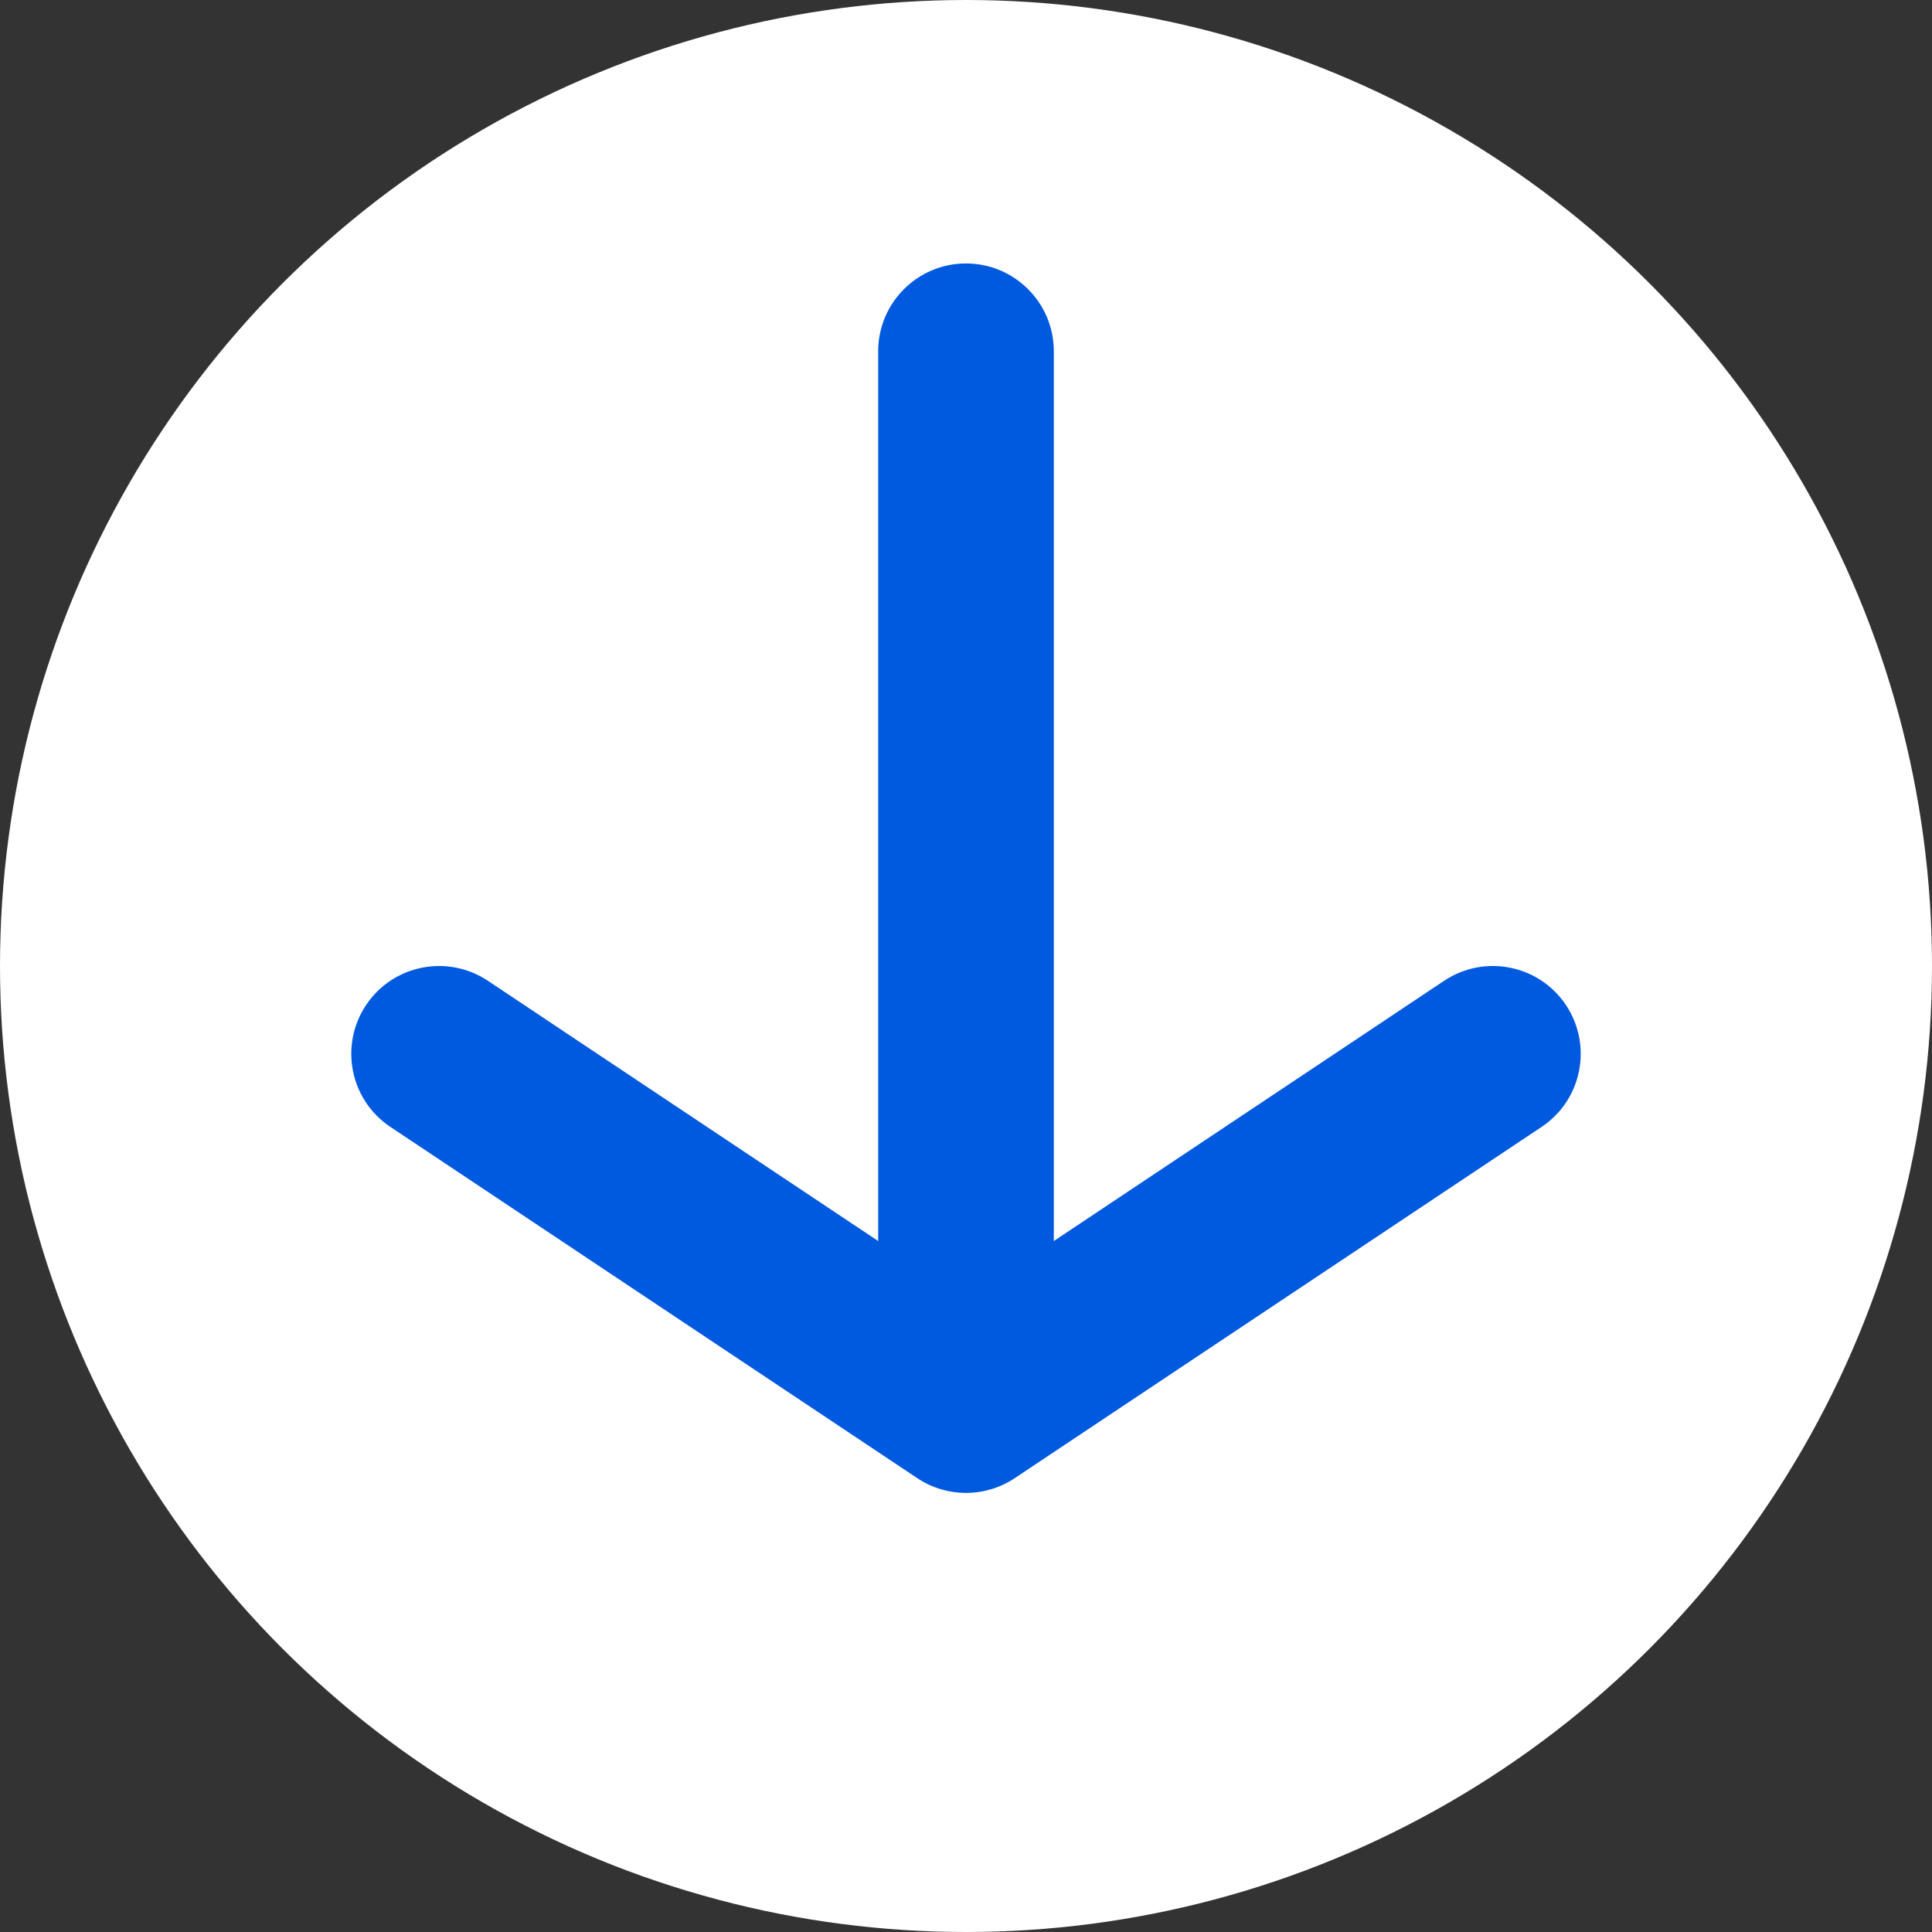 <svg xmlns="http://www.w3.org/2000/svg" width="22" height="22" viewBox="0 0 22 22" fill="none"><rect x="0" y="0" width="22" height="22" fill="#333333" stroke="none"/><circle cx="11" cy="11" r="11" fill="white"></circle><path fill-rule="evenodd" clip-rule="evenodd" d="M12 4C12 3.448 11.552 3 11 3C10.448 3 10 3.448 10 4V14.132L5.555 11.168C5.095 10.862 4.474 10.986 4.168 11.445C3.862 11.905 3.986 12.526 4.445 12.832L10.445 16.832C10.781 17.056 11.219 17.056 11.555 16.832L17.555 12.832C18.014 12.526 18.138 11.905 17.832 11.445C17.526 10.986 16.905 10.862 16.445 11.168L12 14.132V4Z" fill="#005AE0"></path></svg>